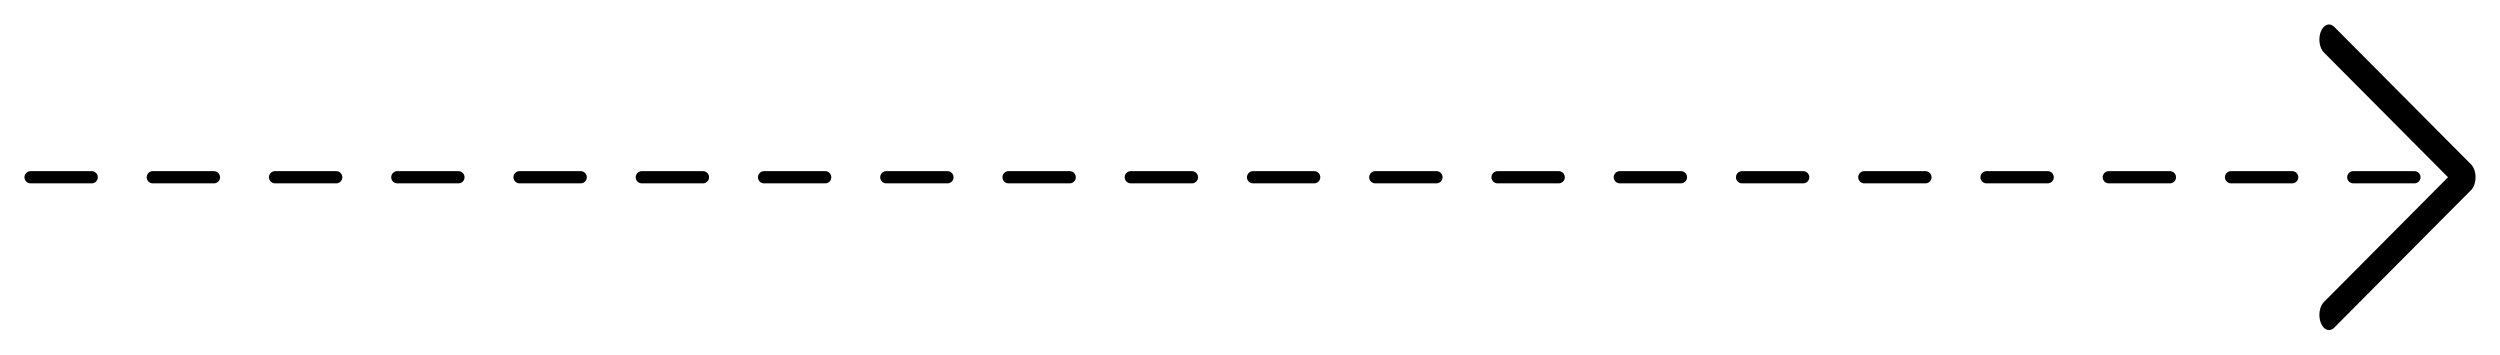 <svg width="409" height="58" viewBox="0 0 409 58" fill="none" xmlns="http://www.w3.org/2000/svg">
<g filter="url(#filter0_d_15_170)">
<path d="M5 24.998H401.214" stroke="black" stroke-width="2" stroke-miterlimit="10" stroke-linecap="round" stroke-dasharray="10 10"/>
<path d="M379.697 48.85C379.23 47.694 379.448 46.157 380.183 45.419L400.495 24.998L380.183 4.578C379.448 3.84 379.231 2.302 379.697 1.147C380.163 -0.008 381.145 -0.344 381.874 0.384L404.271 22.901C404.723 23.358 405 24.149 405 24.998C405 25.848 404.723 26.638 404.271 27.095L381.874 49.612C381.61 49.873 381.317 50 381.029 50C380.509 50 379.999 49.593 379.697 48.85Z" fill="black"/>
</g>
<defs>
<filter id="filter0_d_15_170" x="0" y="0" width="409" height="58" filterUnits="userSpaceOnUse" color-interpolation-filters="sRGB">
<feFlood flood-opacity="0" result="BackgroundImageFix"/>
<feColorMatrix in="SourceAlpha" type="matrix" values="0 0 0 0 0 0 0 0 0 0 0 0 0 0 0 0 0 0 127 0" result="hardAlpha"/>
<feOffset dy="4"/>
<feGaussianBlur stdDeviation="2"/>
<feComposite in2="hardAlpha" operator="out"/>
<feColorMatrix type="matrix" values="0 0 0 0 0 0 0 0 0 0 0 0 0 0 0 0 0 0 0.25 0"/>
<feBlend mode="normal" in2="BackgroundImageFix" result="effect1_dropShadow_15_170"/>
<feBlend mode="normal" in="SourceGraphic" in2="effect1_dropShadow_15_170" result="shape"/>
</filter>
</defs>
</svg>
